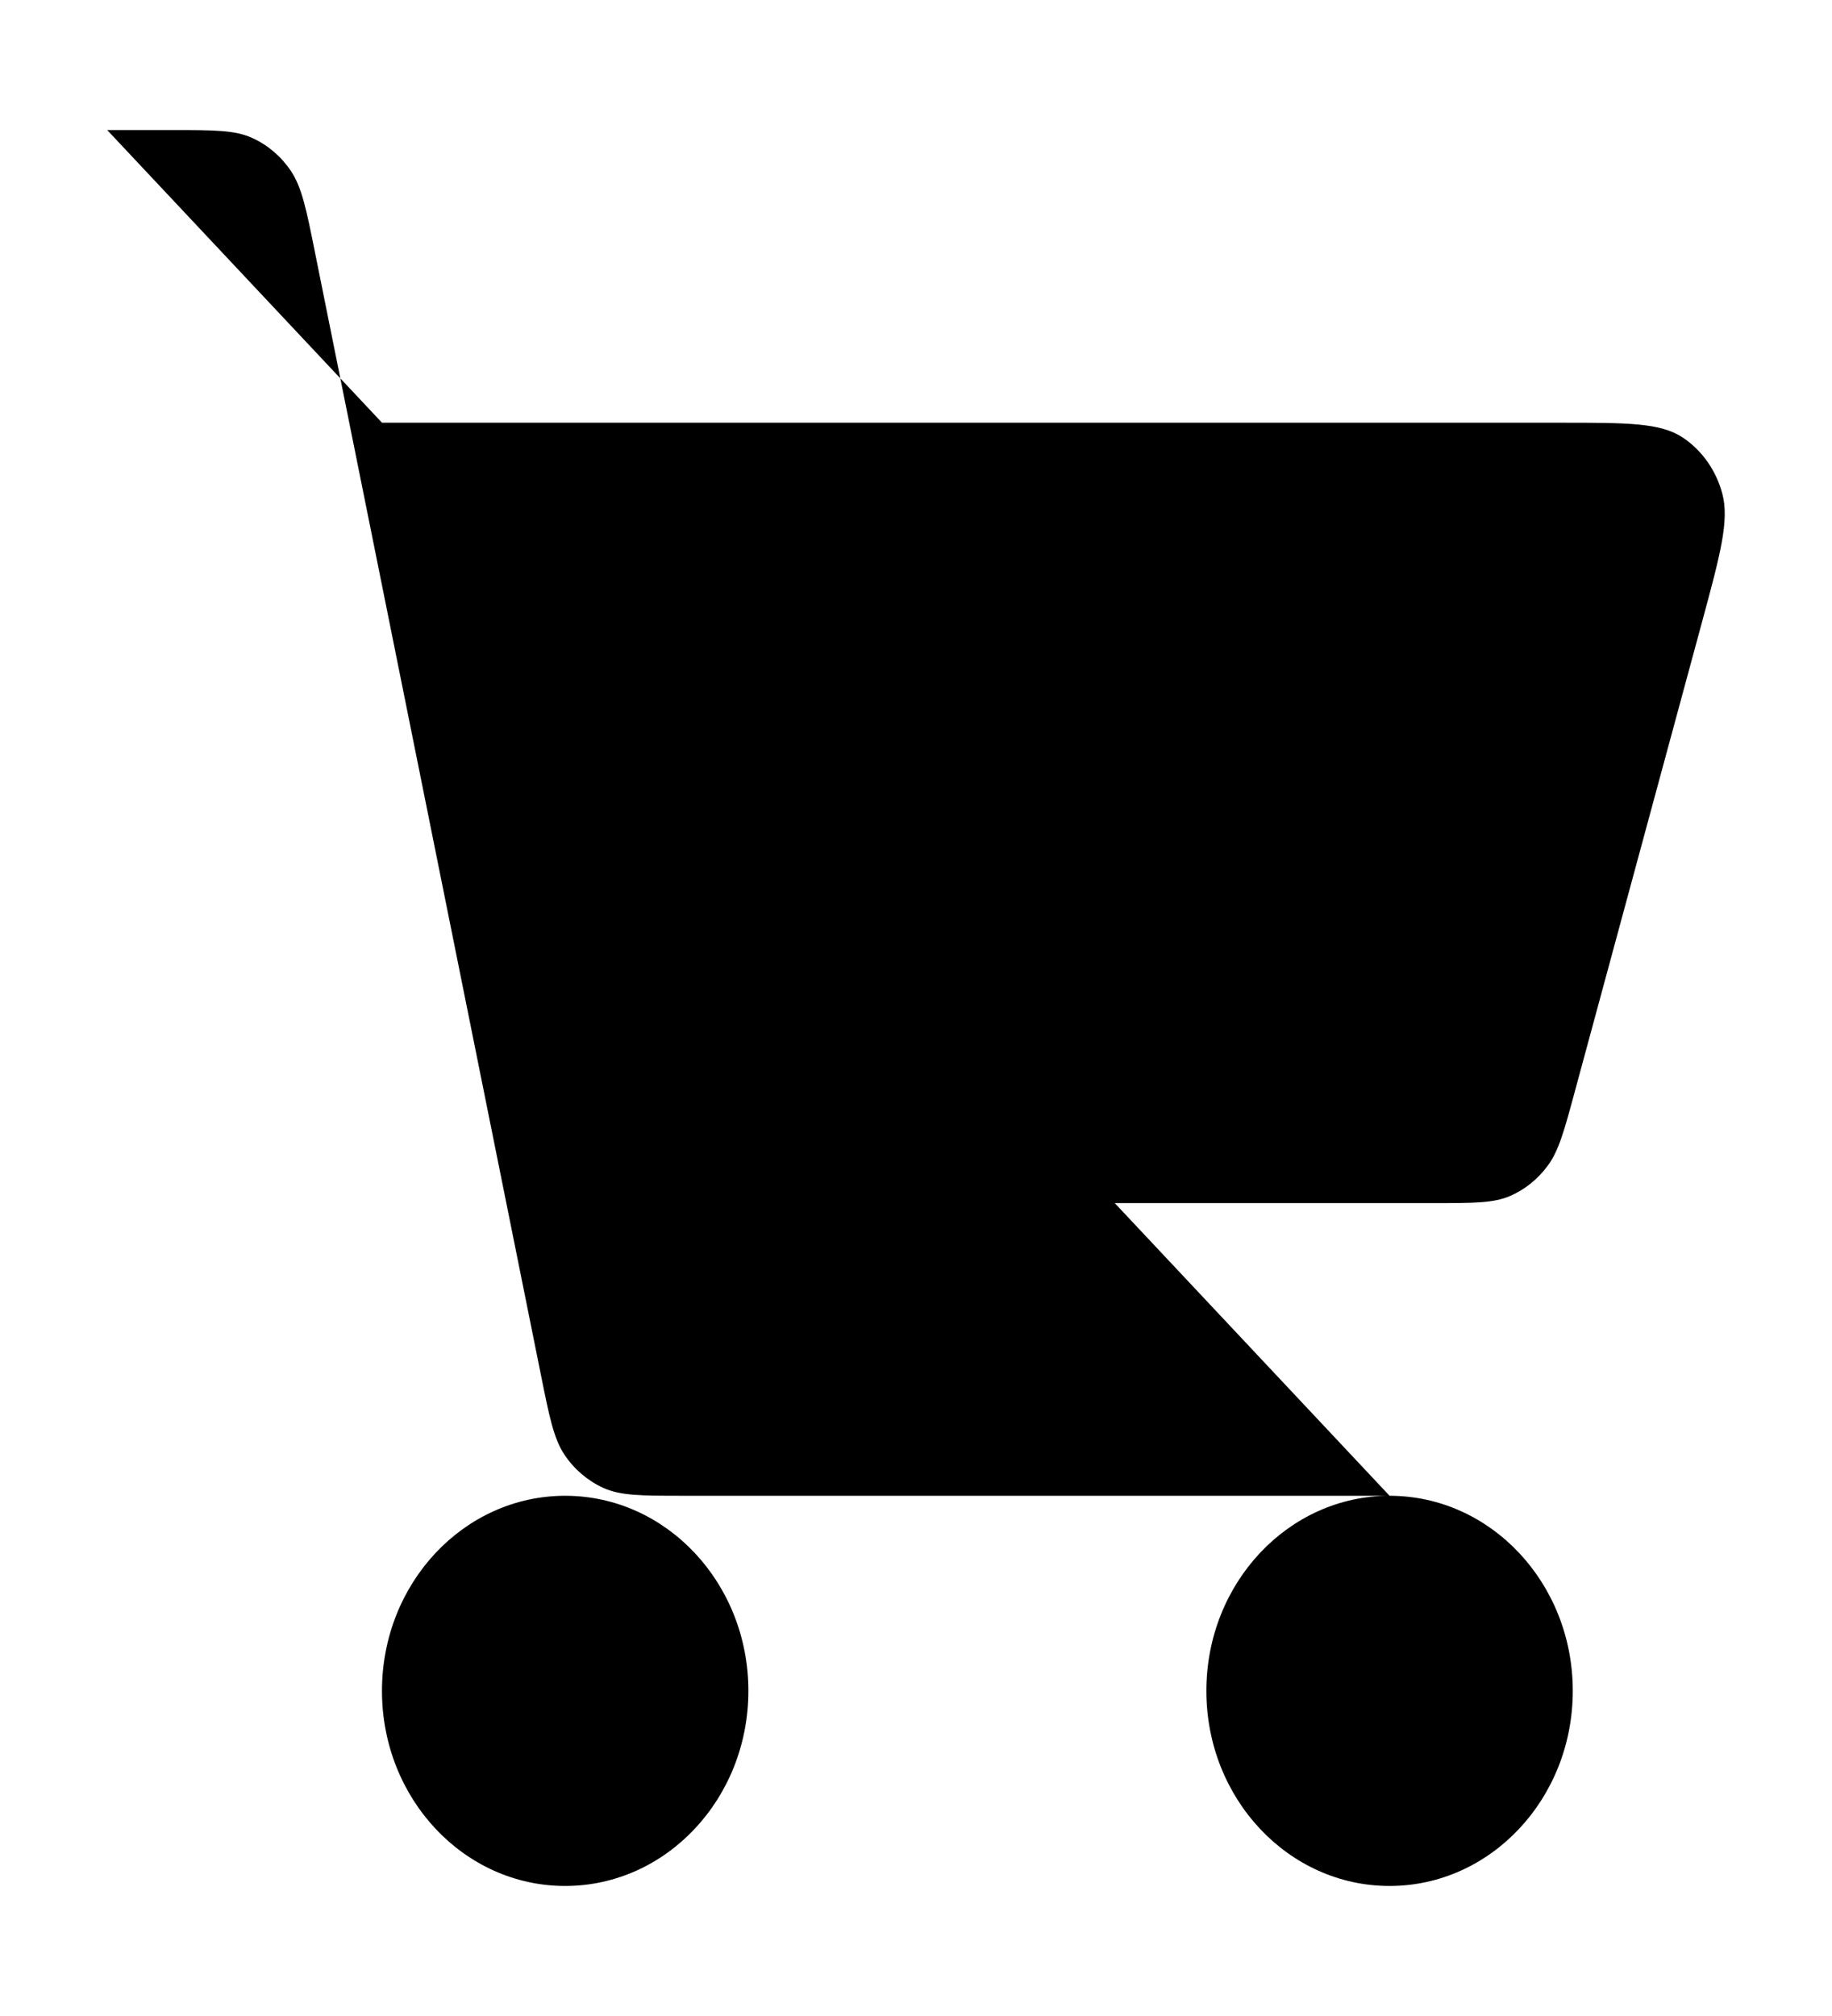 <svg xmlns="http://www.w3.org/2000/svg" width="20" height="22" viewBox="0 0 20 22">
    <path
        d="M15.17 16.323C14.065 16.323 13.17 17.276 13.17 18.452C13.17 19.628 14.065 20.581 15.17 20.581C16.274 20.581 17.17 19.628 17.17 18.452C17.17 17.276 16.274 16.323 15.17 16.323ZM15.17 16.323H7.464C7.003 16.323 6.772 16.323 6.582 16.235C6.415 16.158 6.269 16.034 6.163 15.876C6.045 15.699 5.997 15.462 5.903 14.993L3.441 2.766C3.345 2.286 3.296 2.046 3.176 1.866C3.07 1.708 2.925 1.584 2.757 1.507C2.567 1.419 2.338 1.419 1.876 1.419H1.17M4.17 4.613H17.043C17.765 4.613 18.125 4.613 18.368 4.773C18.58 4.913 18.735 5.133 18.803 5.389C18.88 5.681 18.781 6.05 18.581 6.788L17.196 11.898C17.077 12.339 17.017 12.56 16.895 12.723C16.788 12.868 16.647 12.981 16.487 13.051C16.306 13.129 16.091 13.129 15.662 13.129H5.9M6.17 20.581C5.065 20.581 4.17 19.628 4.17 18.452C4.17 17.276 5.065 16.323 6.17 16.323C7.274 16.323 8.17 17.276 8.17 18.452C8.17 19.628 7.274 20.581 6.17 20.581Z"
        strokeLinecap="round"
        strokeLinejoin="round"
    />
</svg>